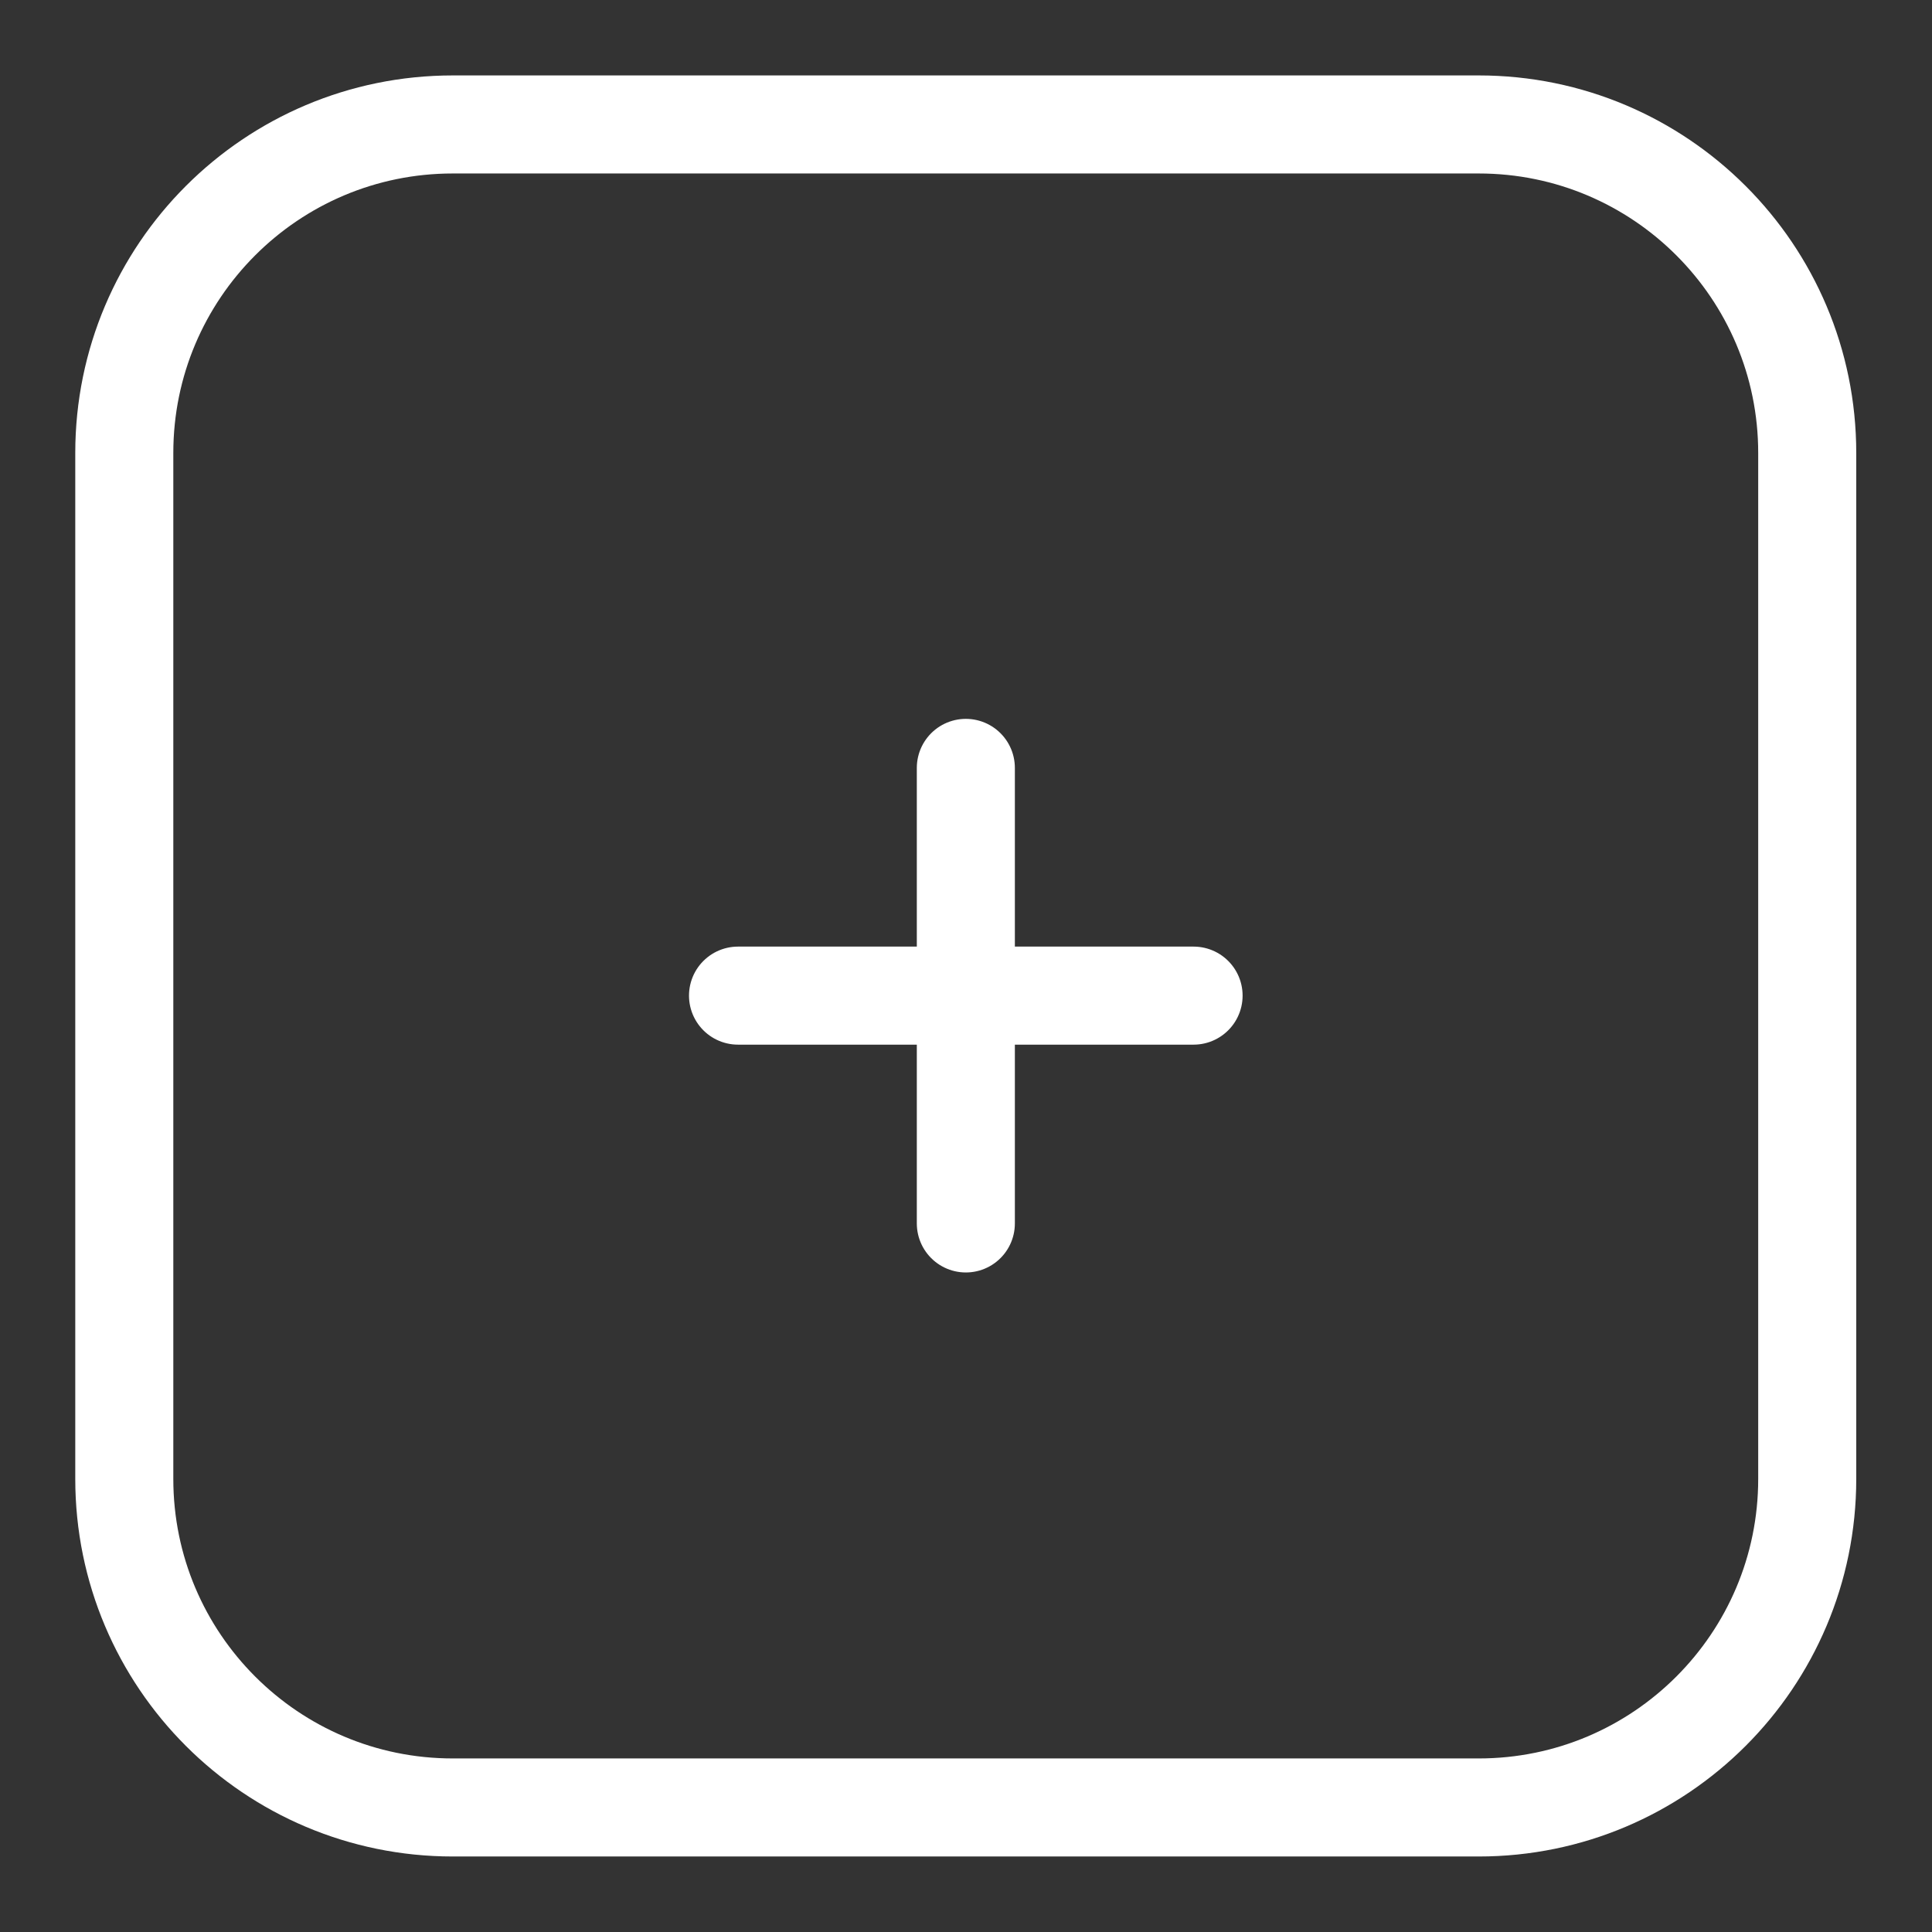 <svg width="24" height="24" viewBox="0 0 24 24" fill="none" xmlns="http://www.w3.org/2000/svg">
<rect x="0" y="0" width="24" height="24" fill="#333333" stroke="none"/>
<path d="M14.827 12.368H9.168" stroke="white" stroke-width="1.218" stroke-linecap="round" stroke-linejoin="round"/>
<path d="M11.998 9.539V15.198" stroke="white" stroke-width="1.218" stroke-linecap="round" stroke-linejoin="round"/>
<path fill-rule="evenodd" clip-rule="evenodd" d="M1.544 5.627C1.544 3.373 3.371 1.546 5.625 1.546H18.369C20.623 1.546 22.45 3.373 22.45 5.627L22.45 18.372C22.45 20.625 20.623 22.453 18.369 22.453L5.625 22.453C3.371 22.453 1.544 20.625 1.544 18.372L1.544 5.627Z" stroke="white" stroke-width="1.218" stroke-linecap="round" stroke-linejoin="round"/>
</svg>
